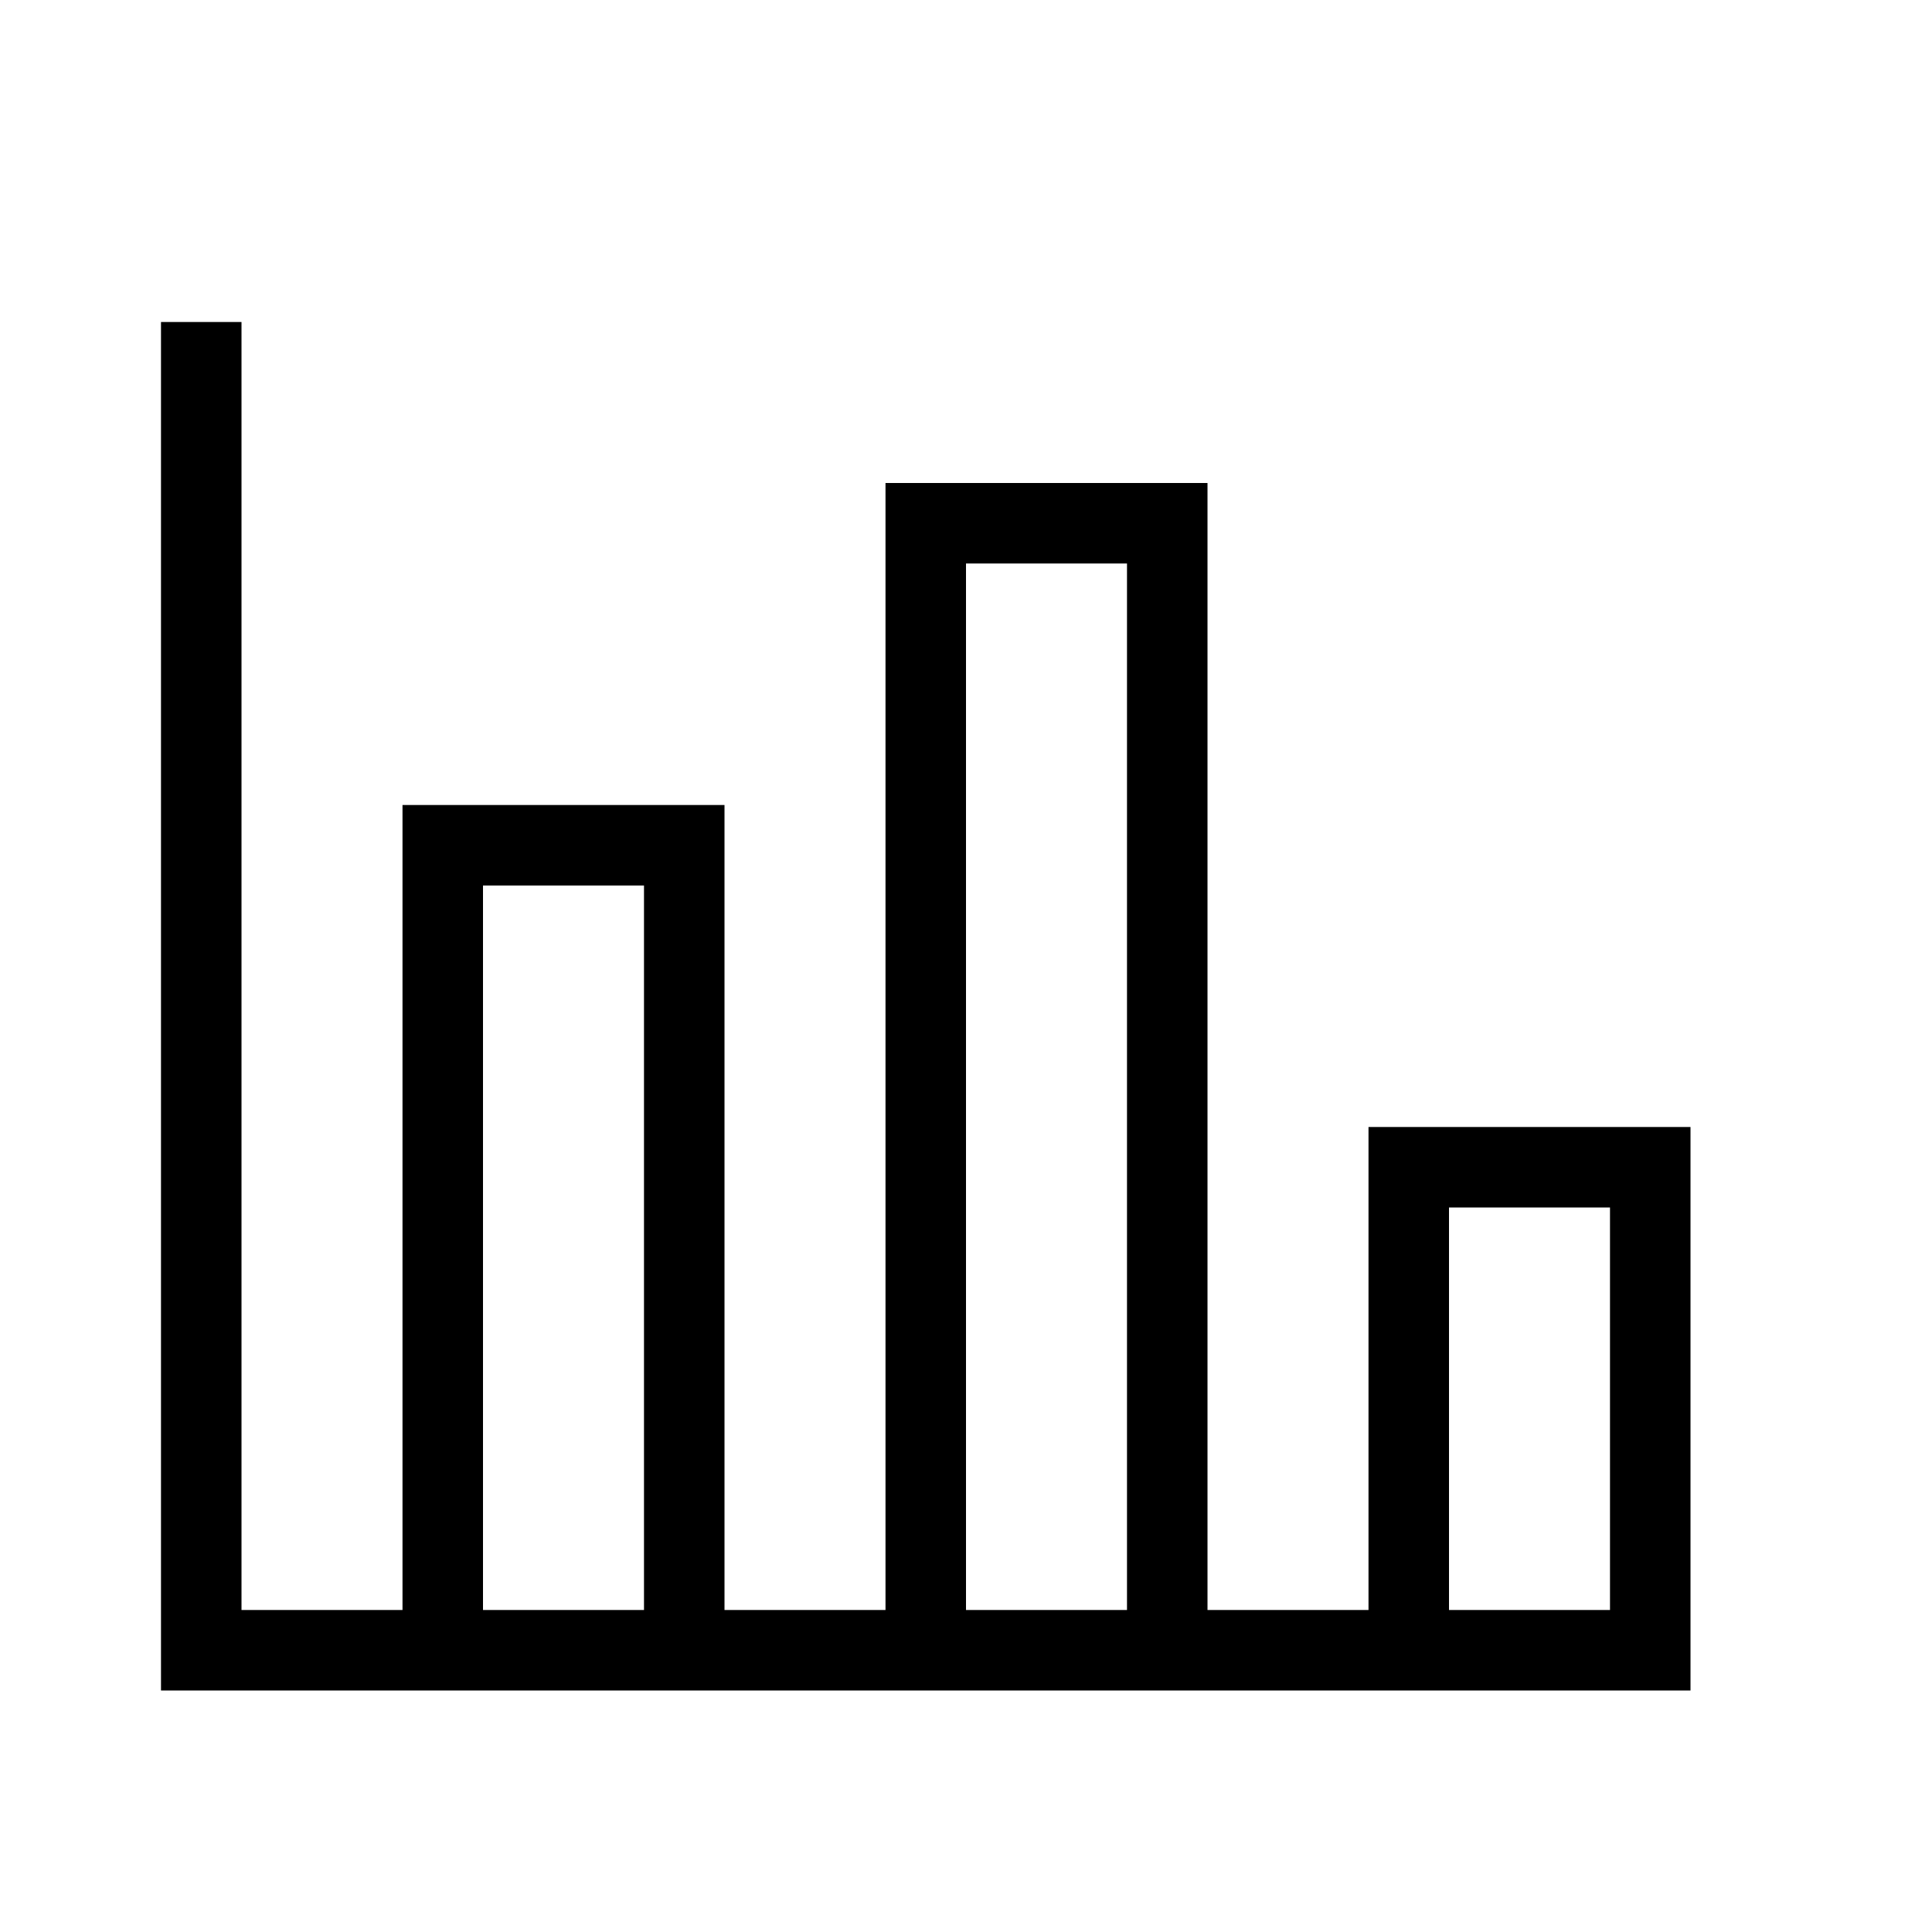 <svg width="48" height="48" viewBox="0 0 48 48" fill="none" xmlns="http://www.w3.org/2000/svg">
<path d="M4 8H6V40H10V20H18V40H22V12H30V40H34V28H42V42H4V8ZM36 30V40H40V30H36ZM24 14V40H28V14H24ZM12 22V40H16V22H12Z" fill="black"/>
</svg>
